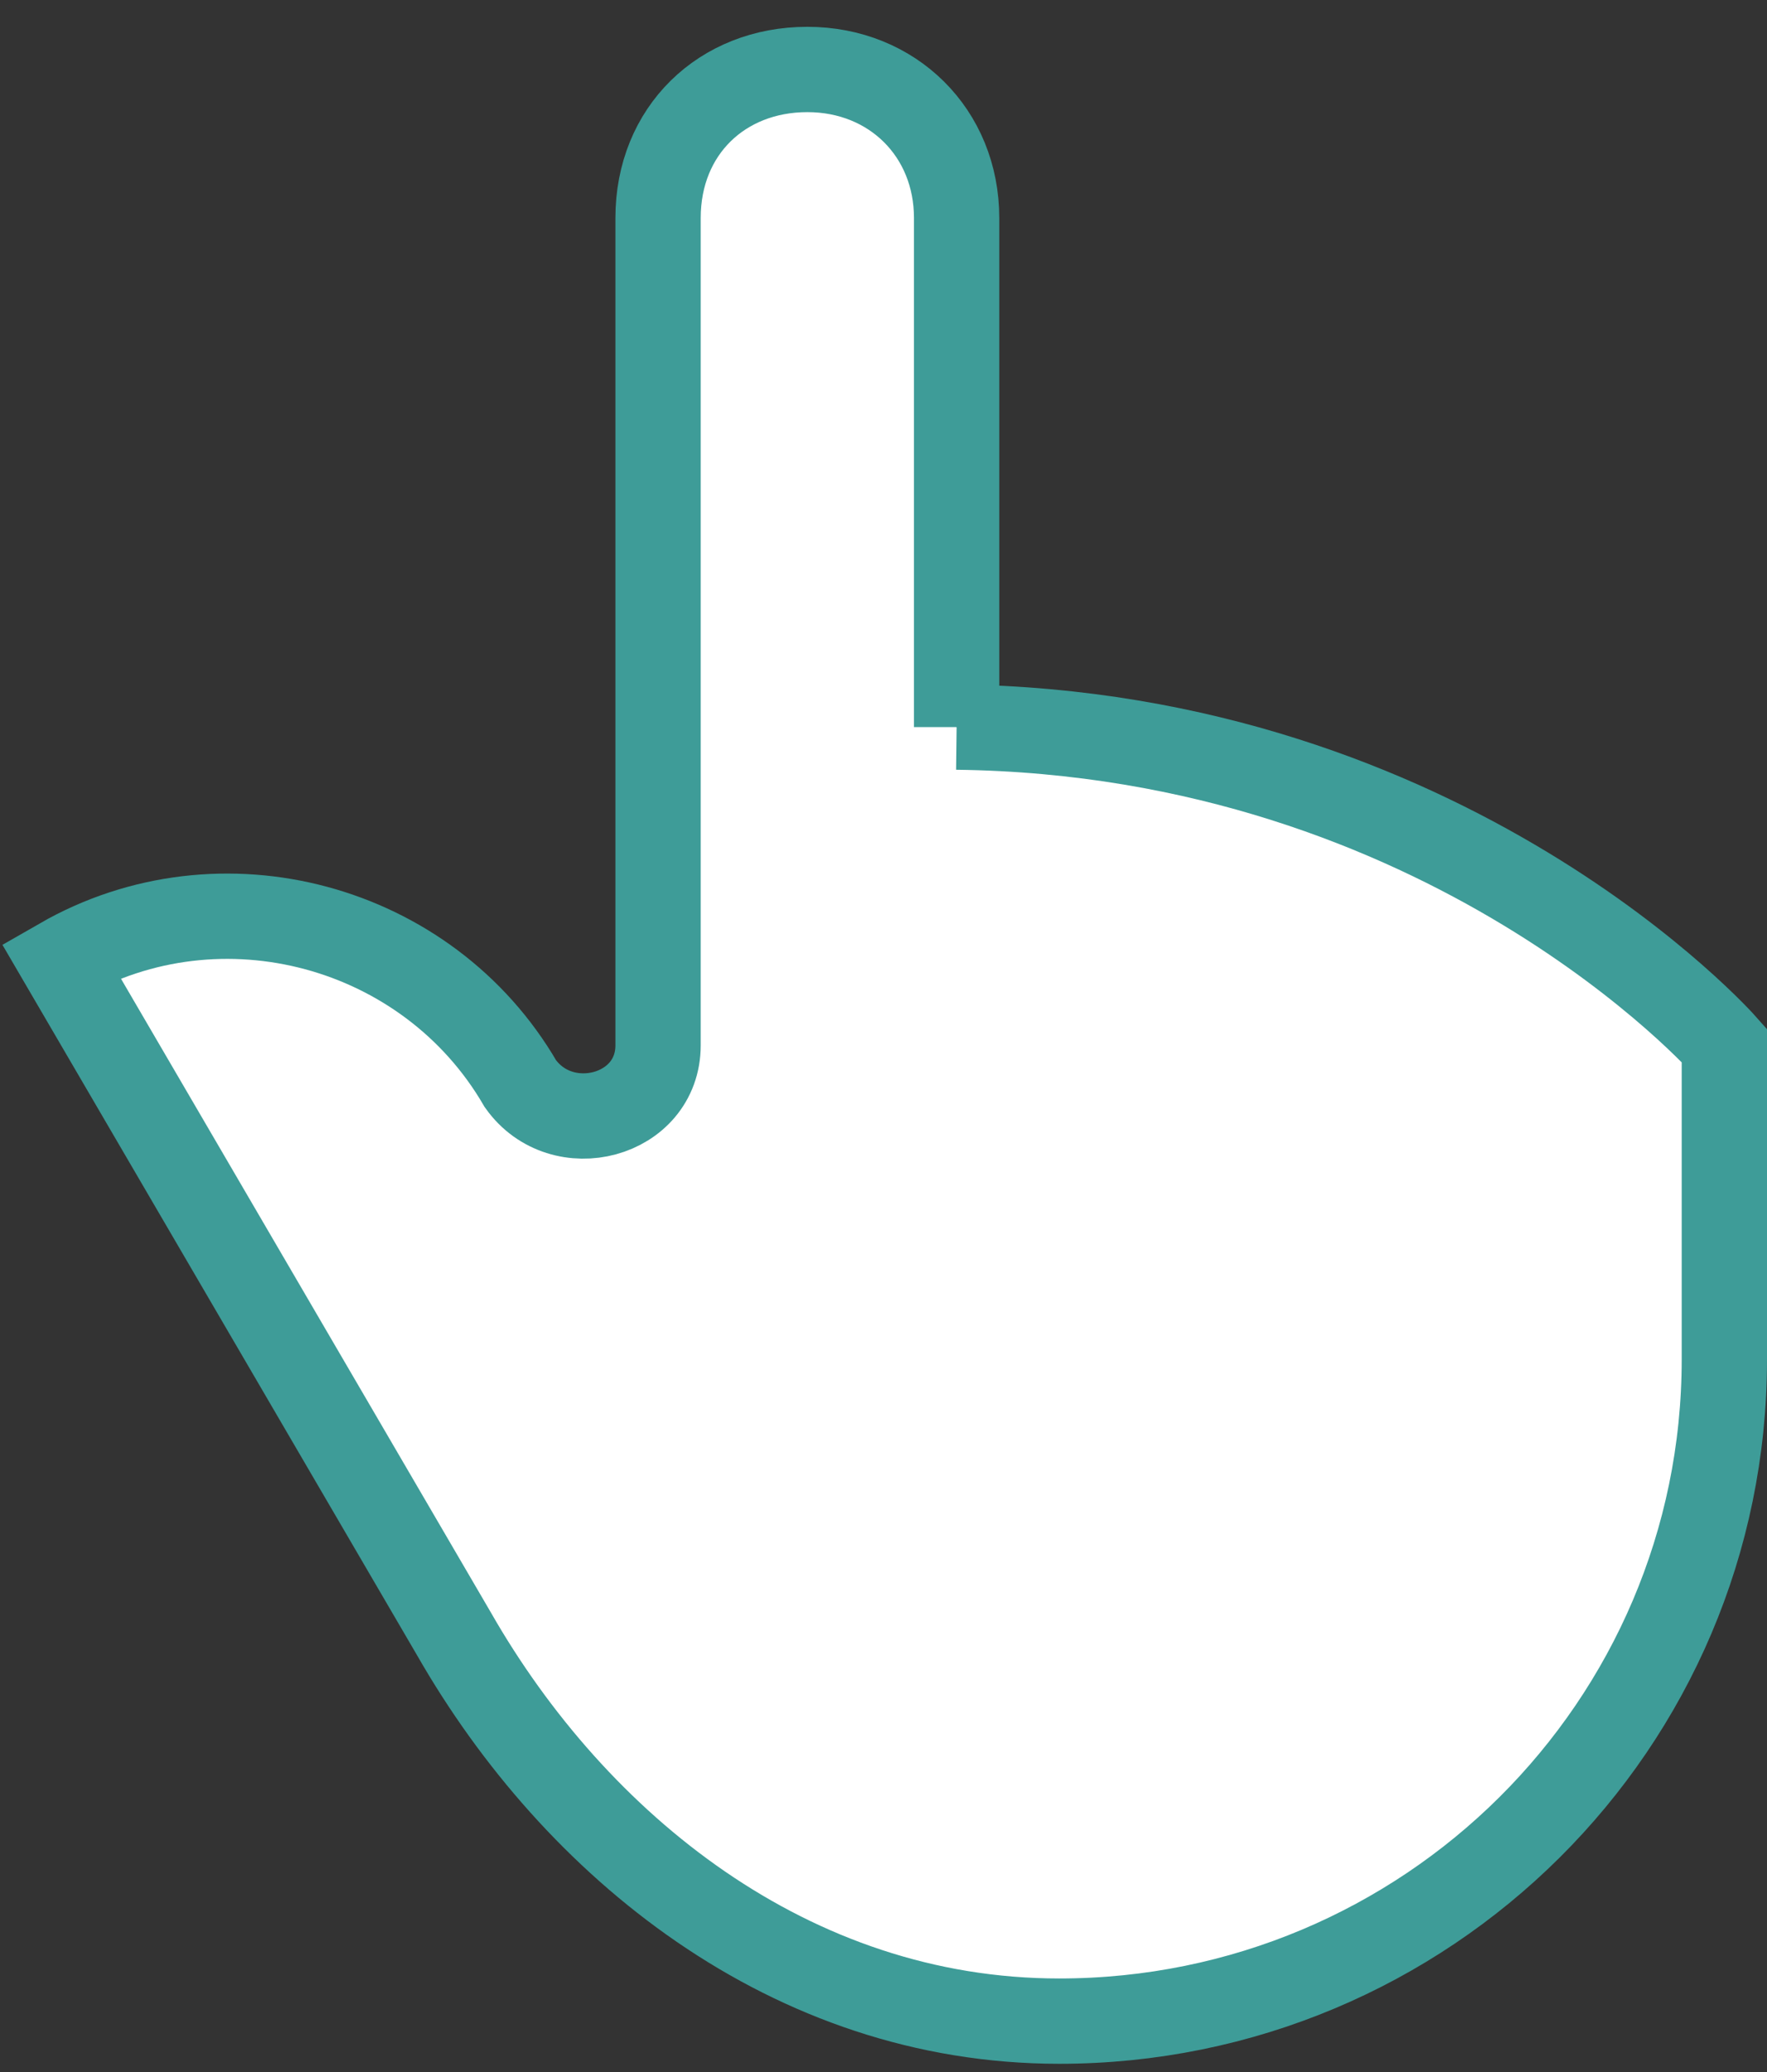 <svg xmlns="http://www.w3.org/2000/svg" xmlns:xlink="http://www.w3.org/1999/xlink" width="29" height="34" viewBox="0 0 29 34"><rect x="0" y="0" width="29" height="34" fill="#333333" stroke="none"/><defs><path id="thlza" d="M186.7 1820.931v-8.354c0-1.395-1.05-2.437-2.45-2.437-1.4 0-2.45 1.004-2.45 2.437v13.576c0 1.171-1.577 1.586-2.259.63-1.516-2.61-4.916-3.53-7.541-2.023l6.452 11.053c1.987 3.471 5.52 6.352 9.931 6.352 6.03 0 10.917-4.86 10.917-10.857v-5.155s-4.523-5.123-12.6-5.222z"/></defs><g><g transform="translate(-171 -1809)"><use fill="#fff" xlink:href="#thlza"/><use fill="#fff" fill-opacity="0" stroke="#3e9c98" stroke-miterlimit="50" stroke-width="1.4" xlink:href="#thlza"/></g></g></svg>